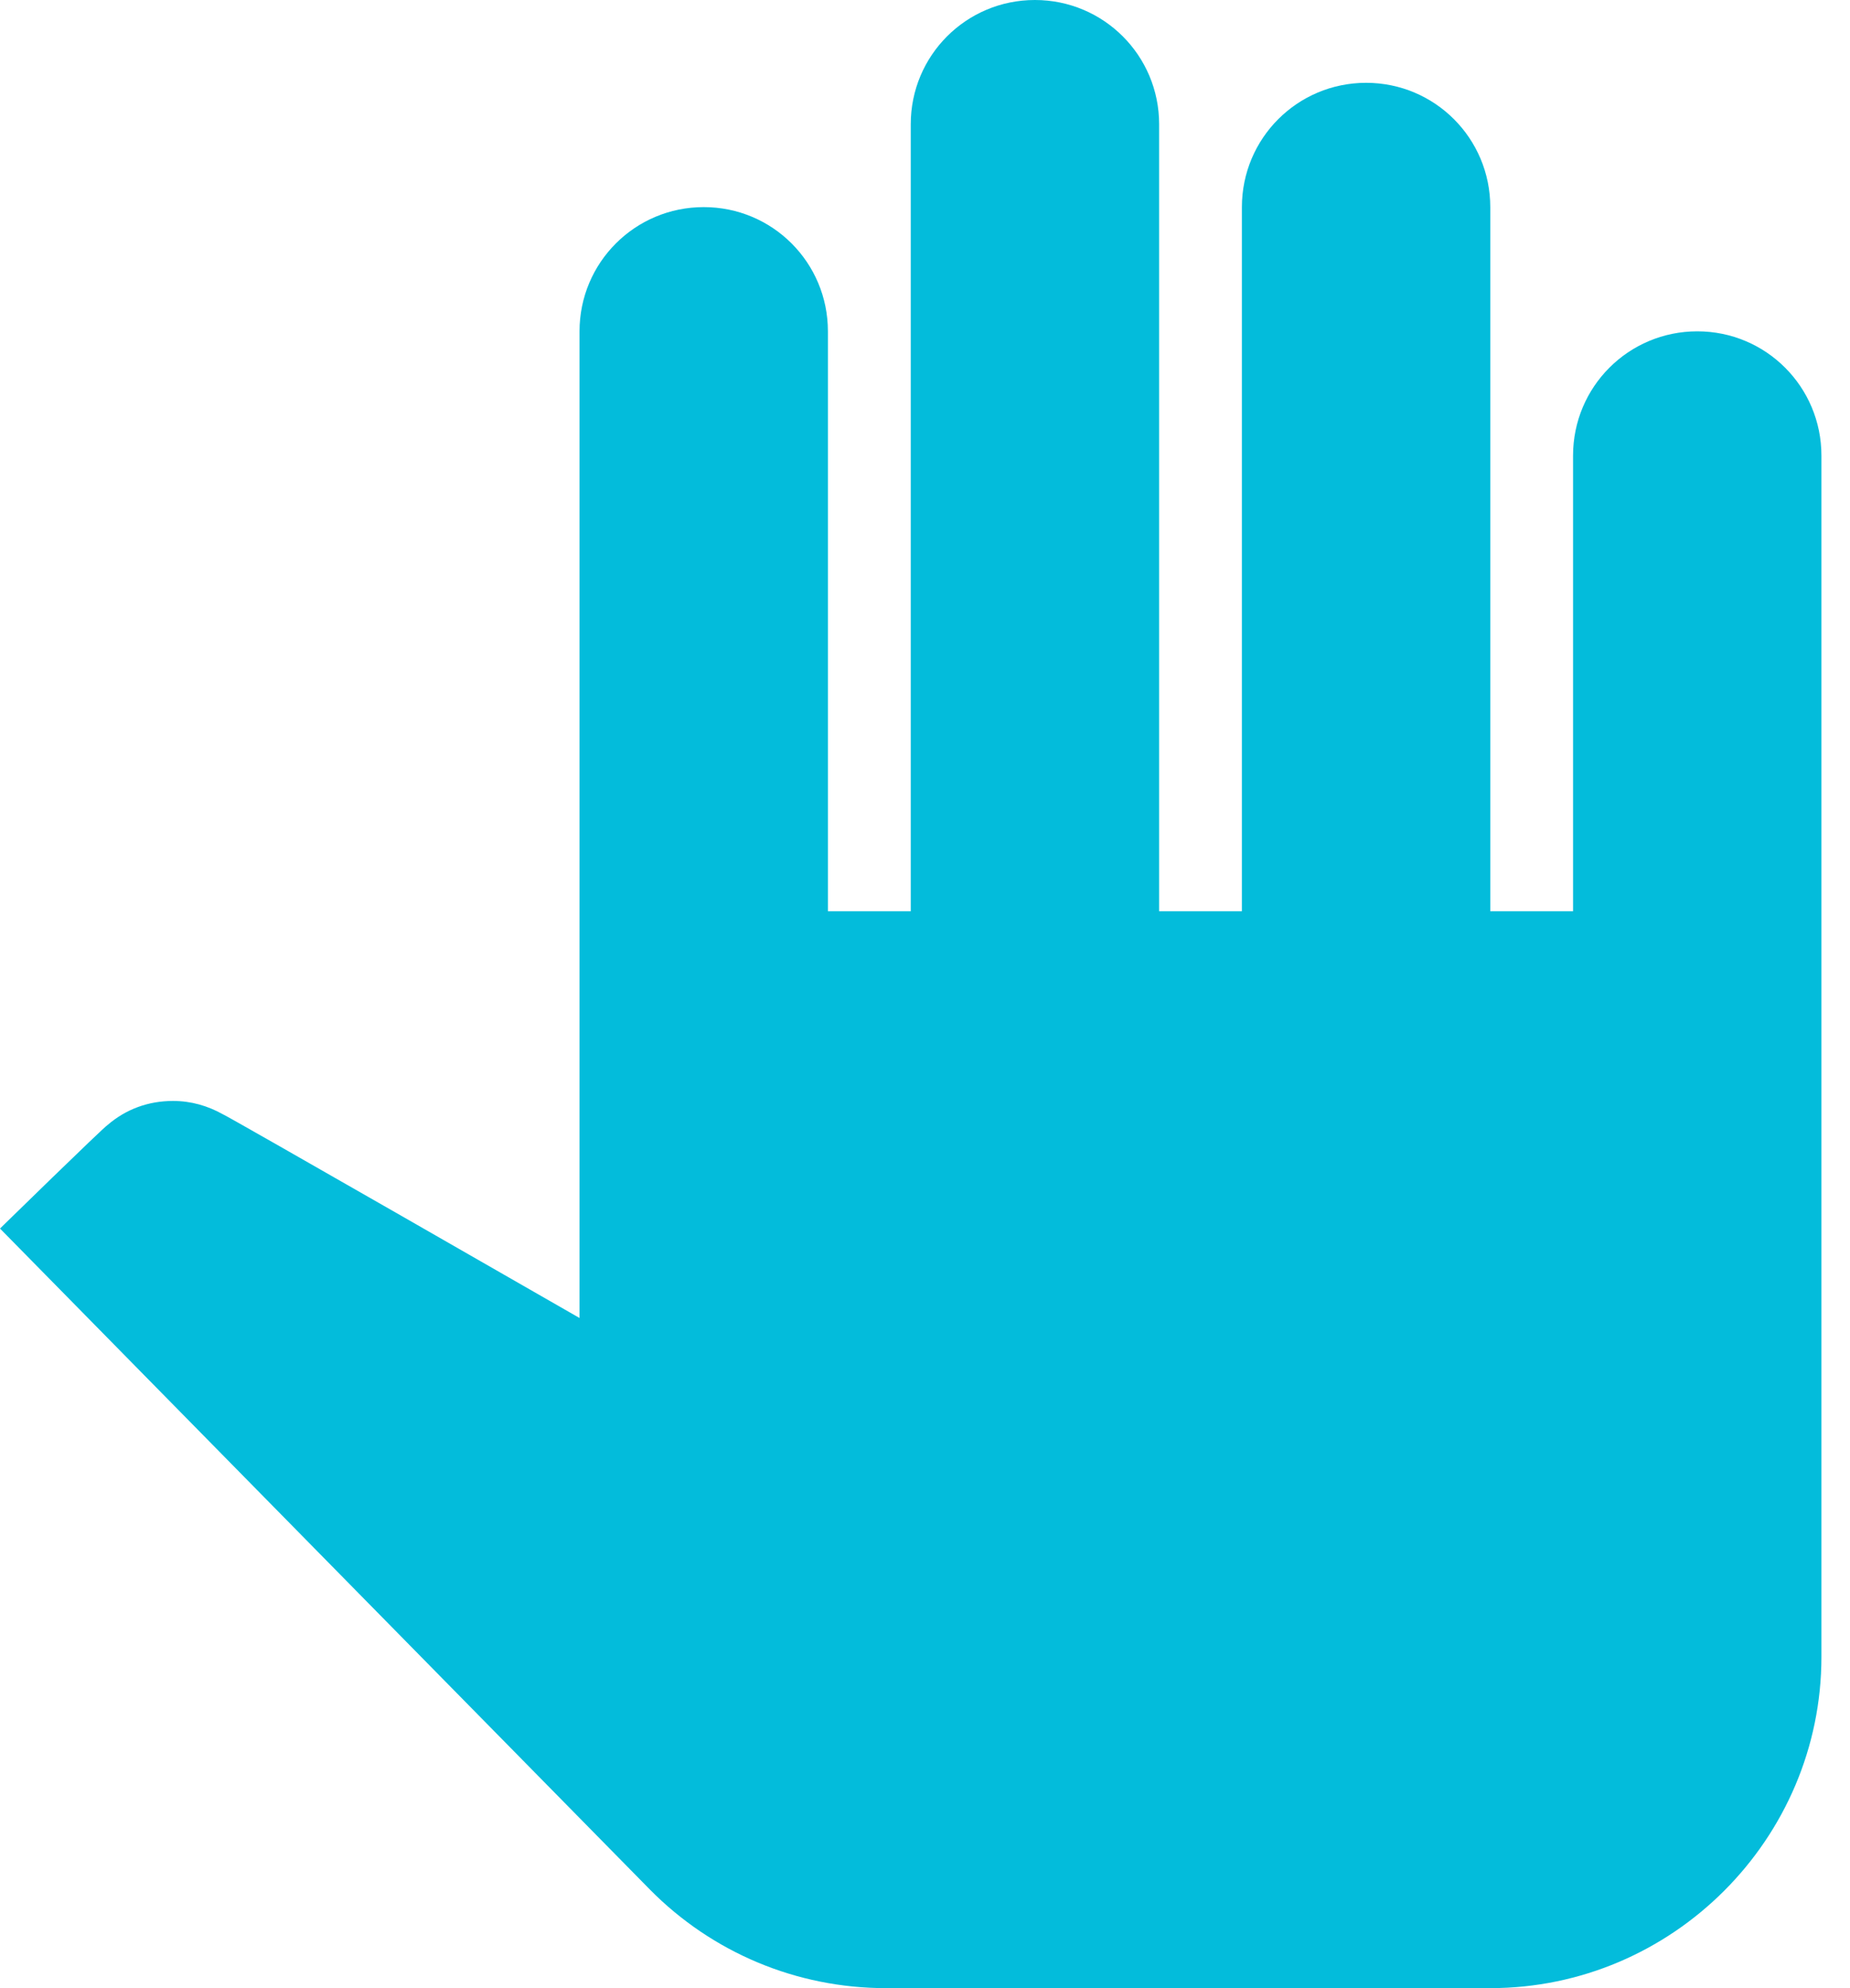<svg width="27" height="29" viewBox="0 0 27 29" fill="none" xmlns="http://www.w3.org/2000/svg">
<path d="M26.583 6.646V24.167C26.583 26.825 24.408 29 21.75 29H12.929C11.624 29 10.392 28.48 9.485 27.562L0 17.92C0 17.92 1.522 16.433 1.571 16.409C1.837 16.18 2.163 16.059 2.525 16.059C2.791 16.059 3.033 16.131 3.25 16.252C3.299 16.264 8.458 19.225 8.458 19.225V4.833C8.458 3.83 9.268 3.021 10.271 3.021C11.274 3.021 12.083 3.83 12.083 4.833V13.292H13.292V1.812C13.292 0.81 14.101 0 15.104 0C16.107 0 16.917 0.81 16.917 1.812V13.292H18.125V3.021C18.125 2.018 18.935 1.208 19.938 1.208C20.94 1.208 21.75 2.018 21.75 3.021V13.292H22.958V6.646C22.958 5.643 23.768 4.833 24.771 4.833C25.774 4.833 26.583 5.643 26.583 6.646Z" fill="#03BCDB"/>
</svg>
